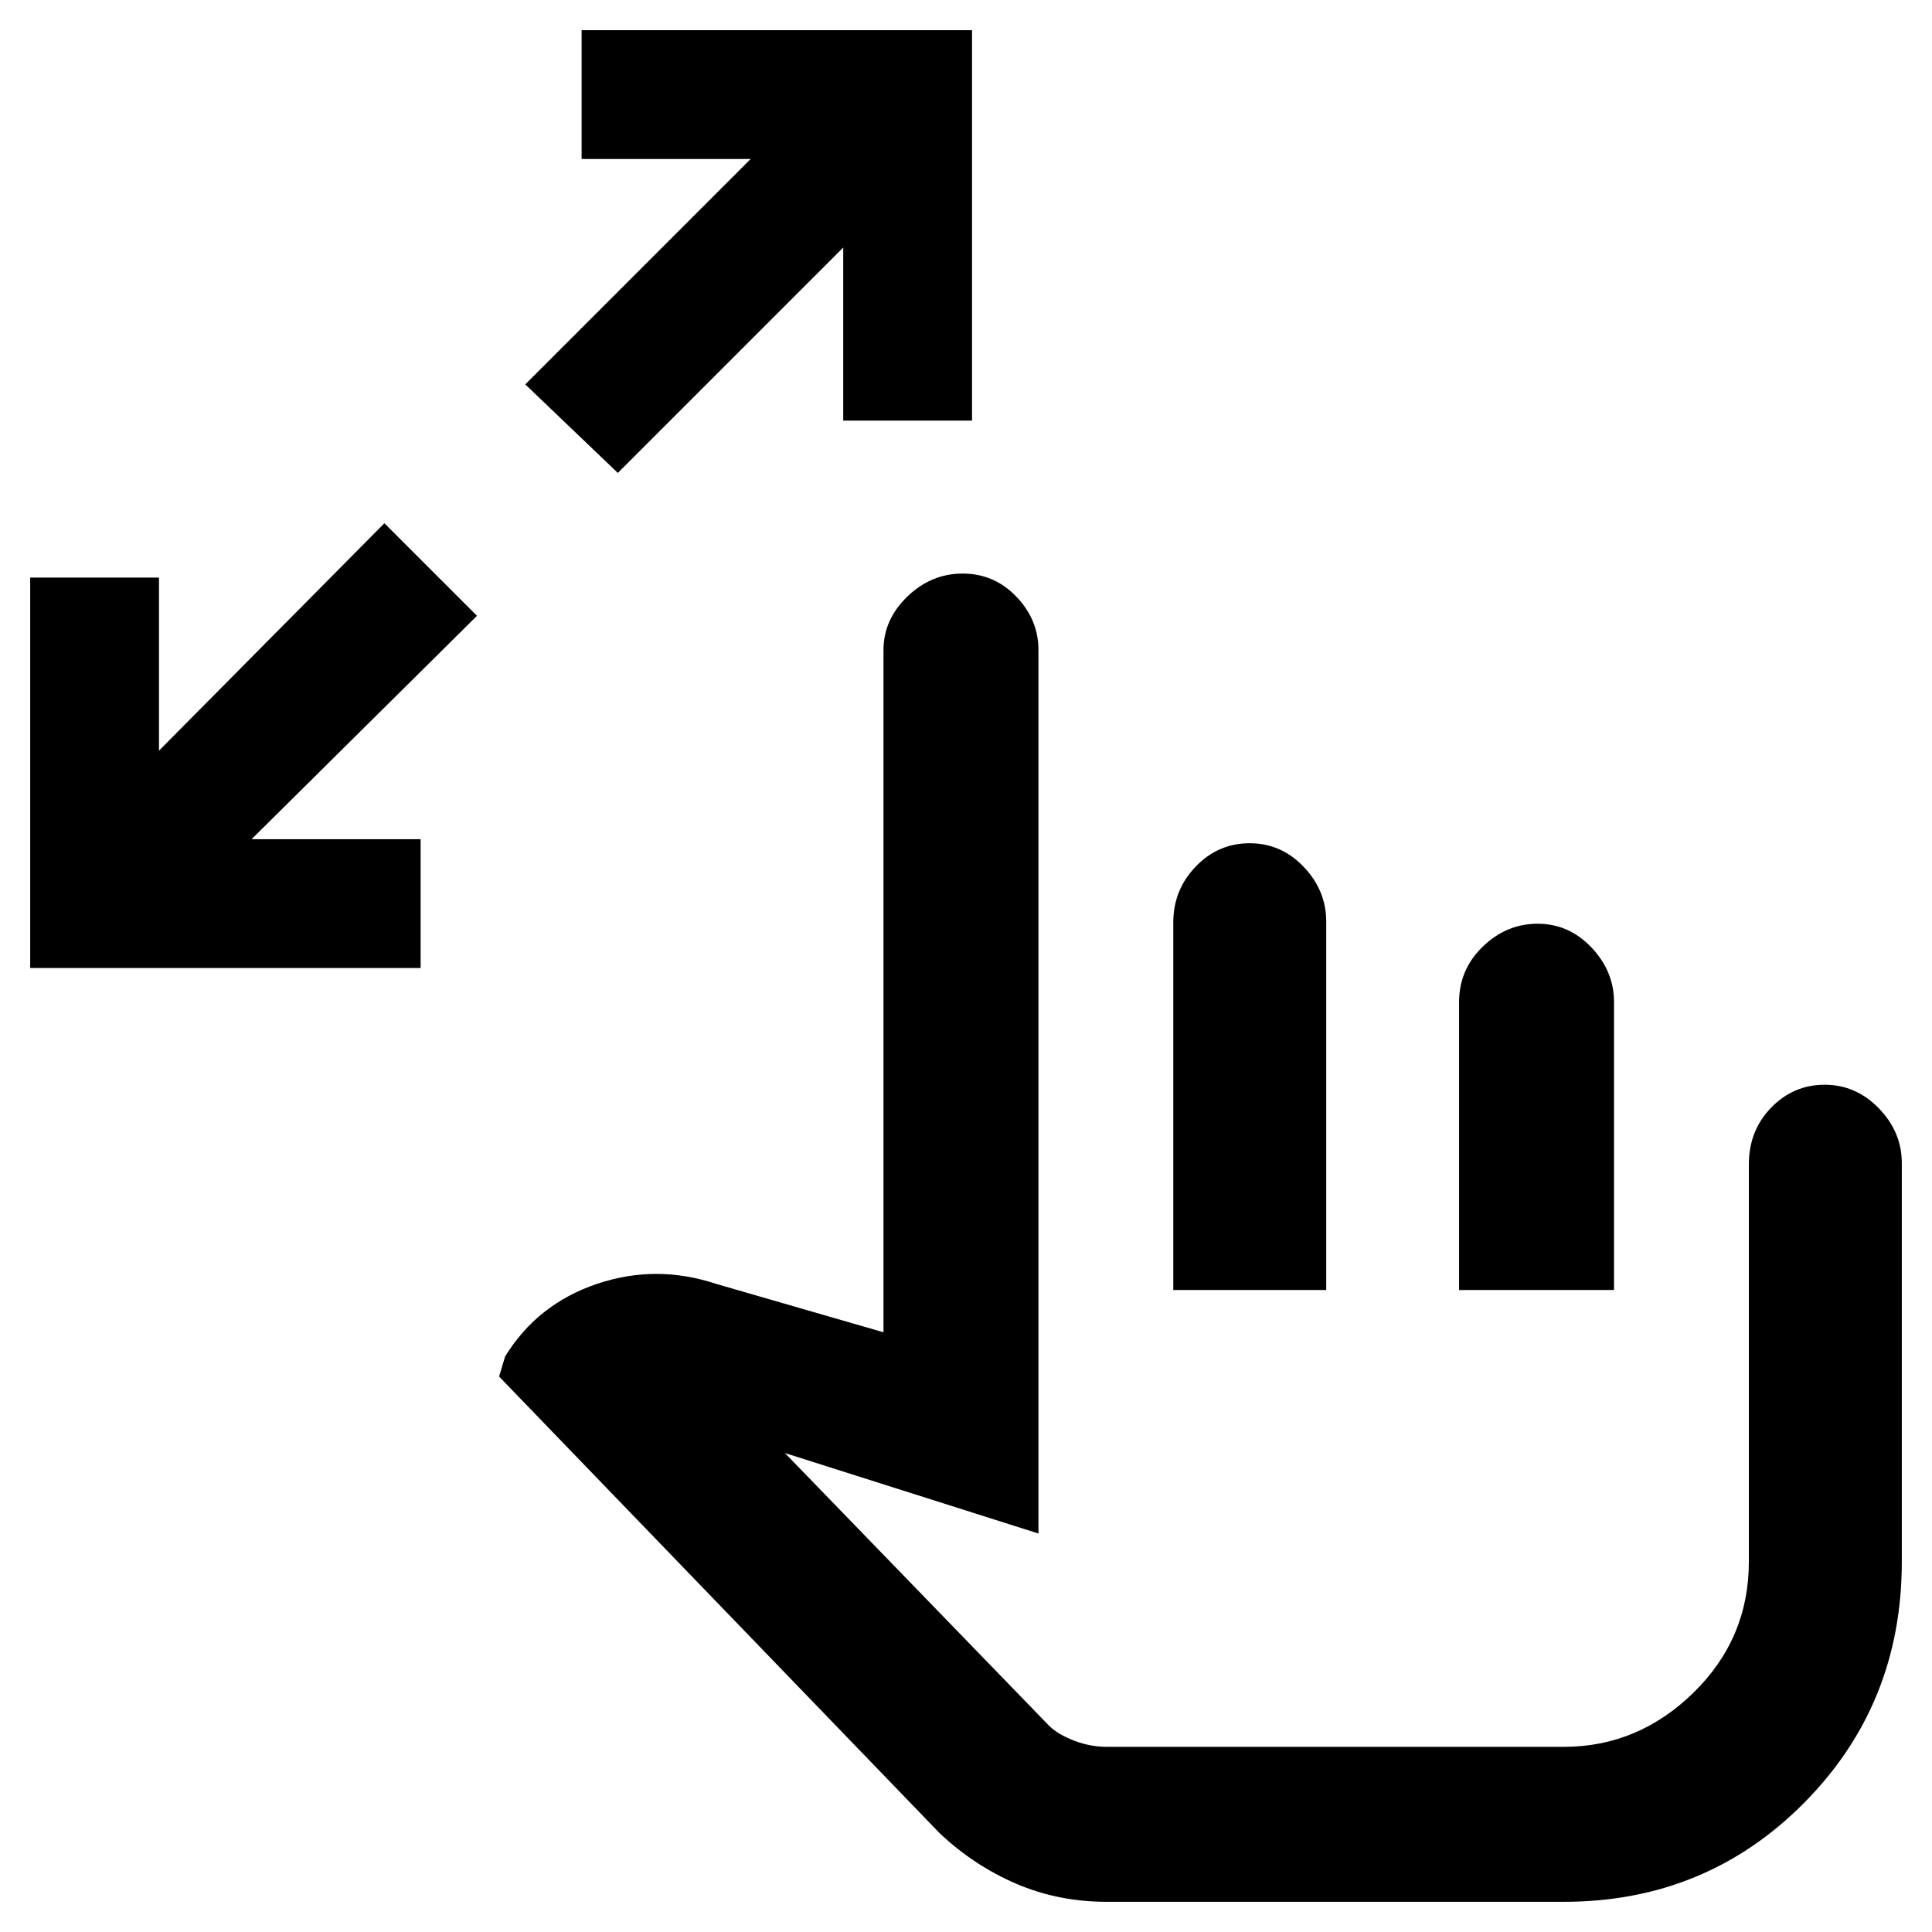 <svg xmlns="http://www.w3.org/2000/svg" height="48" viewBox="0 -960 960 960" width="48"><path d="M15-479v-194h64v86l112-113 46 46-112 111h84v64H15Zm292-246-46-44 112-112h-84v-64h194v194h-64v-86L307-725ZM550-15q-24.18 0-45.09-9Q484-33 467-49L248-276l3-10q16-26 45.5-36t59.5 0l83 24v-339q0-15.1 11.83-26.55Q462.67-675 478.33-675 494-675 505-663.55q11 11.45 11 26.55v439l-126-40 131.46 135.69Q526-98 533.93-95q7.94 3 16.07 3h227q36.94 0 64.47-26.91T869-184v-197.46q0-16.74 11.06-28.14 11.06-11.4 26.61-11.4 15.54 0 26.94 11.74Q945-397.53 945-382v198q0 70.99-48.71 119.99Q847.58-15 777-15H550Zm33-304v-182.67q0-16.13 11.14-27.73 11.14-11.6 26.81-11.6 15.66 0 26.86 11.74Q659-517.52 659-502v183h-76Zm142 0v-143.01q0-16.19 11.75-27.59 11.76-11.4 27.3-11.4 15.55 0 26.75 11.81t11.2 27.16V-319h-77Zm-55 103Z"/></svg>